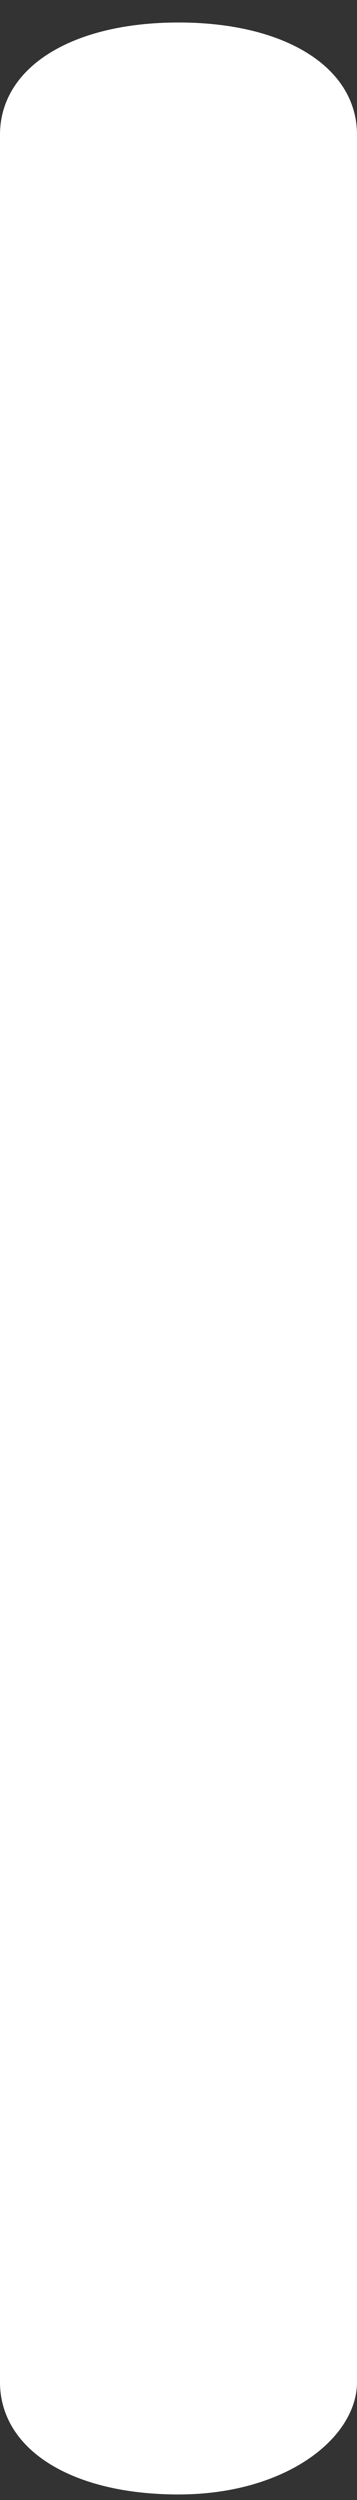 ﻿<?xml version="1.0" encoding="utf-8"?>
<svg version="1.1" xmlns:xlink="http://www.w3.org/1999/xlink" width="2px" height="14px" xmlns="http://www.w3.org/2000/svg">
  <rect width="100%" height="100%" fill="#333333" stroke="none"/>
  <g transform="matrix(1 0 0 1 -513 -122 )">
    <path d="M 2 13.339  C 2 13.654  1.6 13.969  1 13.969  C 0.4 13.969  0 13.717  0 13.339  L 0 0.755  C 0 0.378  0.4 0.126  1 0.126  C 1.6 0.126  2 0.378  2 0.755  L 2 13.339  Z " fill-rule="nonzero" fill="#ffffff" stroke="none" transform="matrix(1 0 0 1 513 122 )" />
  </g>
</svg>